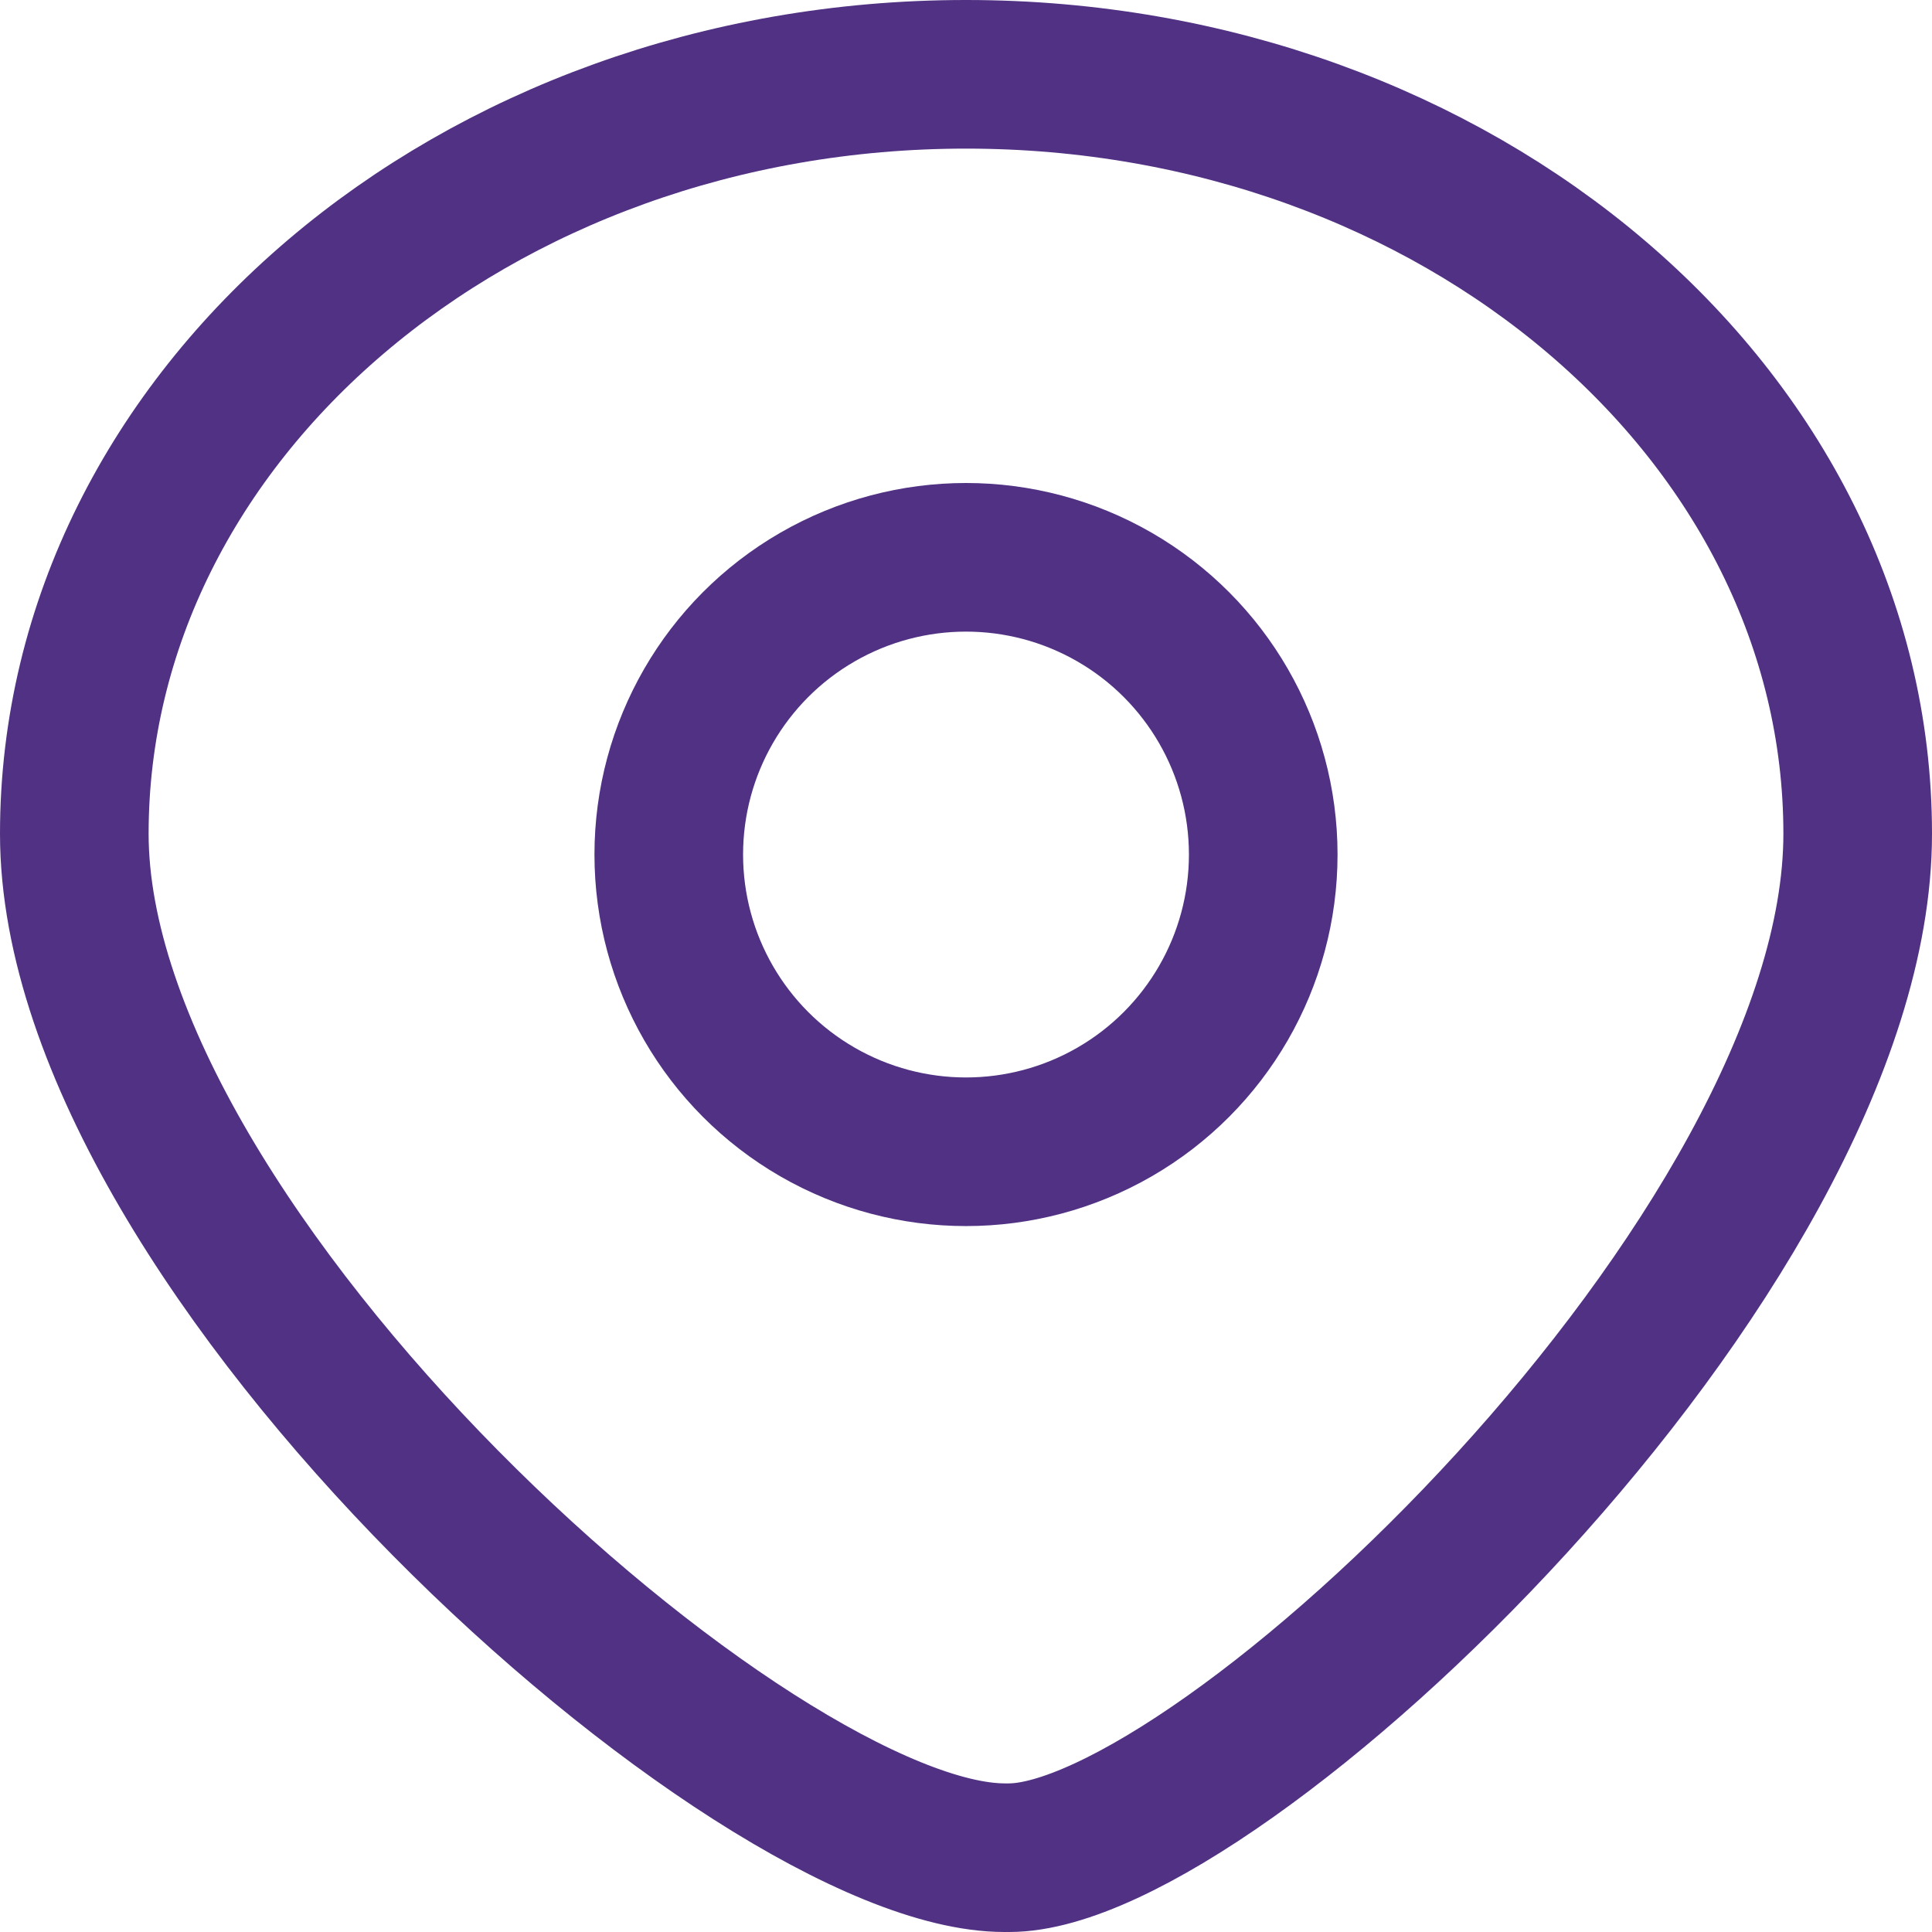 <svg xmlns="http://www.w3.org/2000/svg" viewBox="0 0 13 13"><defs><style>.cls-1{fill:none;stroke:#503183;stroke-linecap:round;stroke-linejoin:round;}</style></defs><title>定位-选中</title><g id="图层_2" data-name="图层 2"><g id="图层_1-2" data-name="图层 1"><path class="cls-1" d="M6.76,12.5C5.07,12.5.5,8.43.5,5.61S3.19.5,6.5.5s6,2.29,6,5.11S8.2,12.5,6.79,12.5"/><circle class="cls-1" cx="6.5" cy="5.75" r="2"/></g></g></svg>